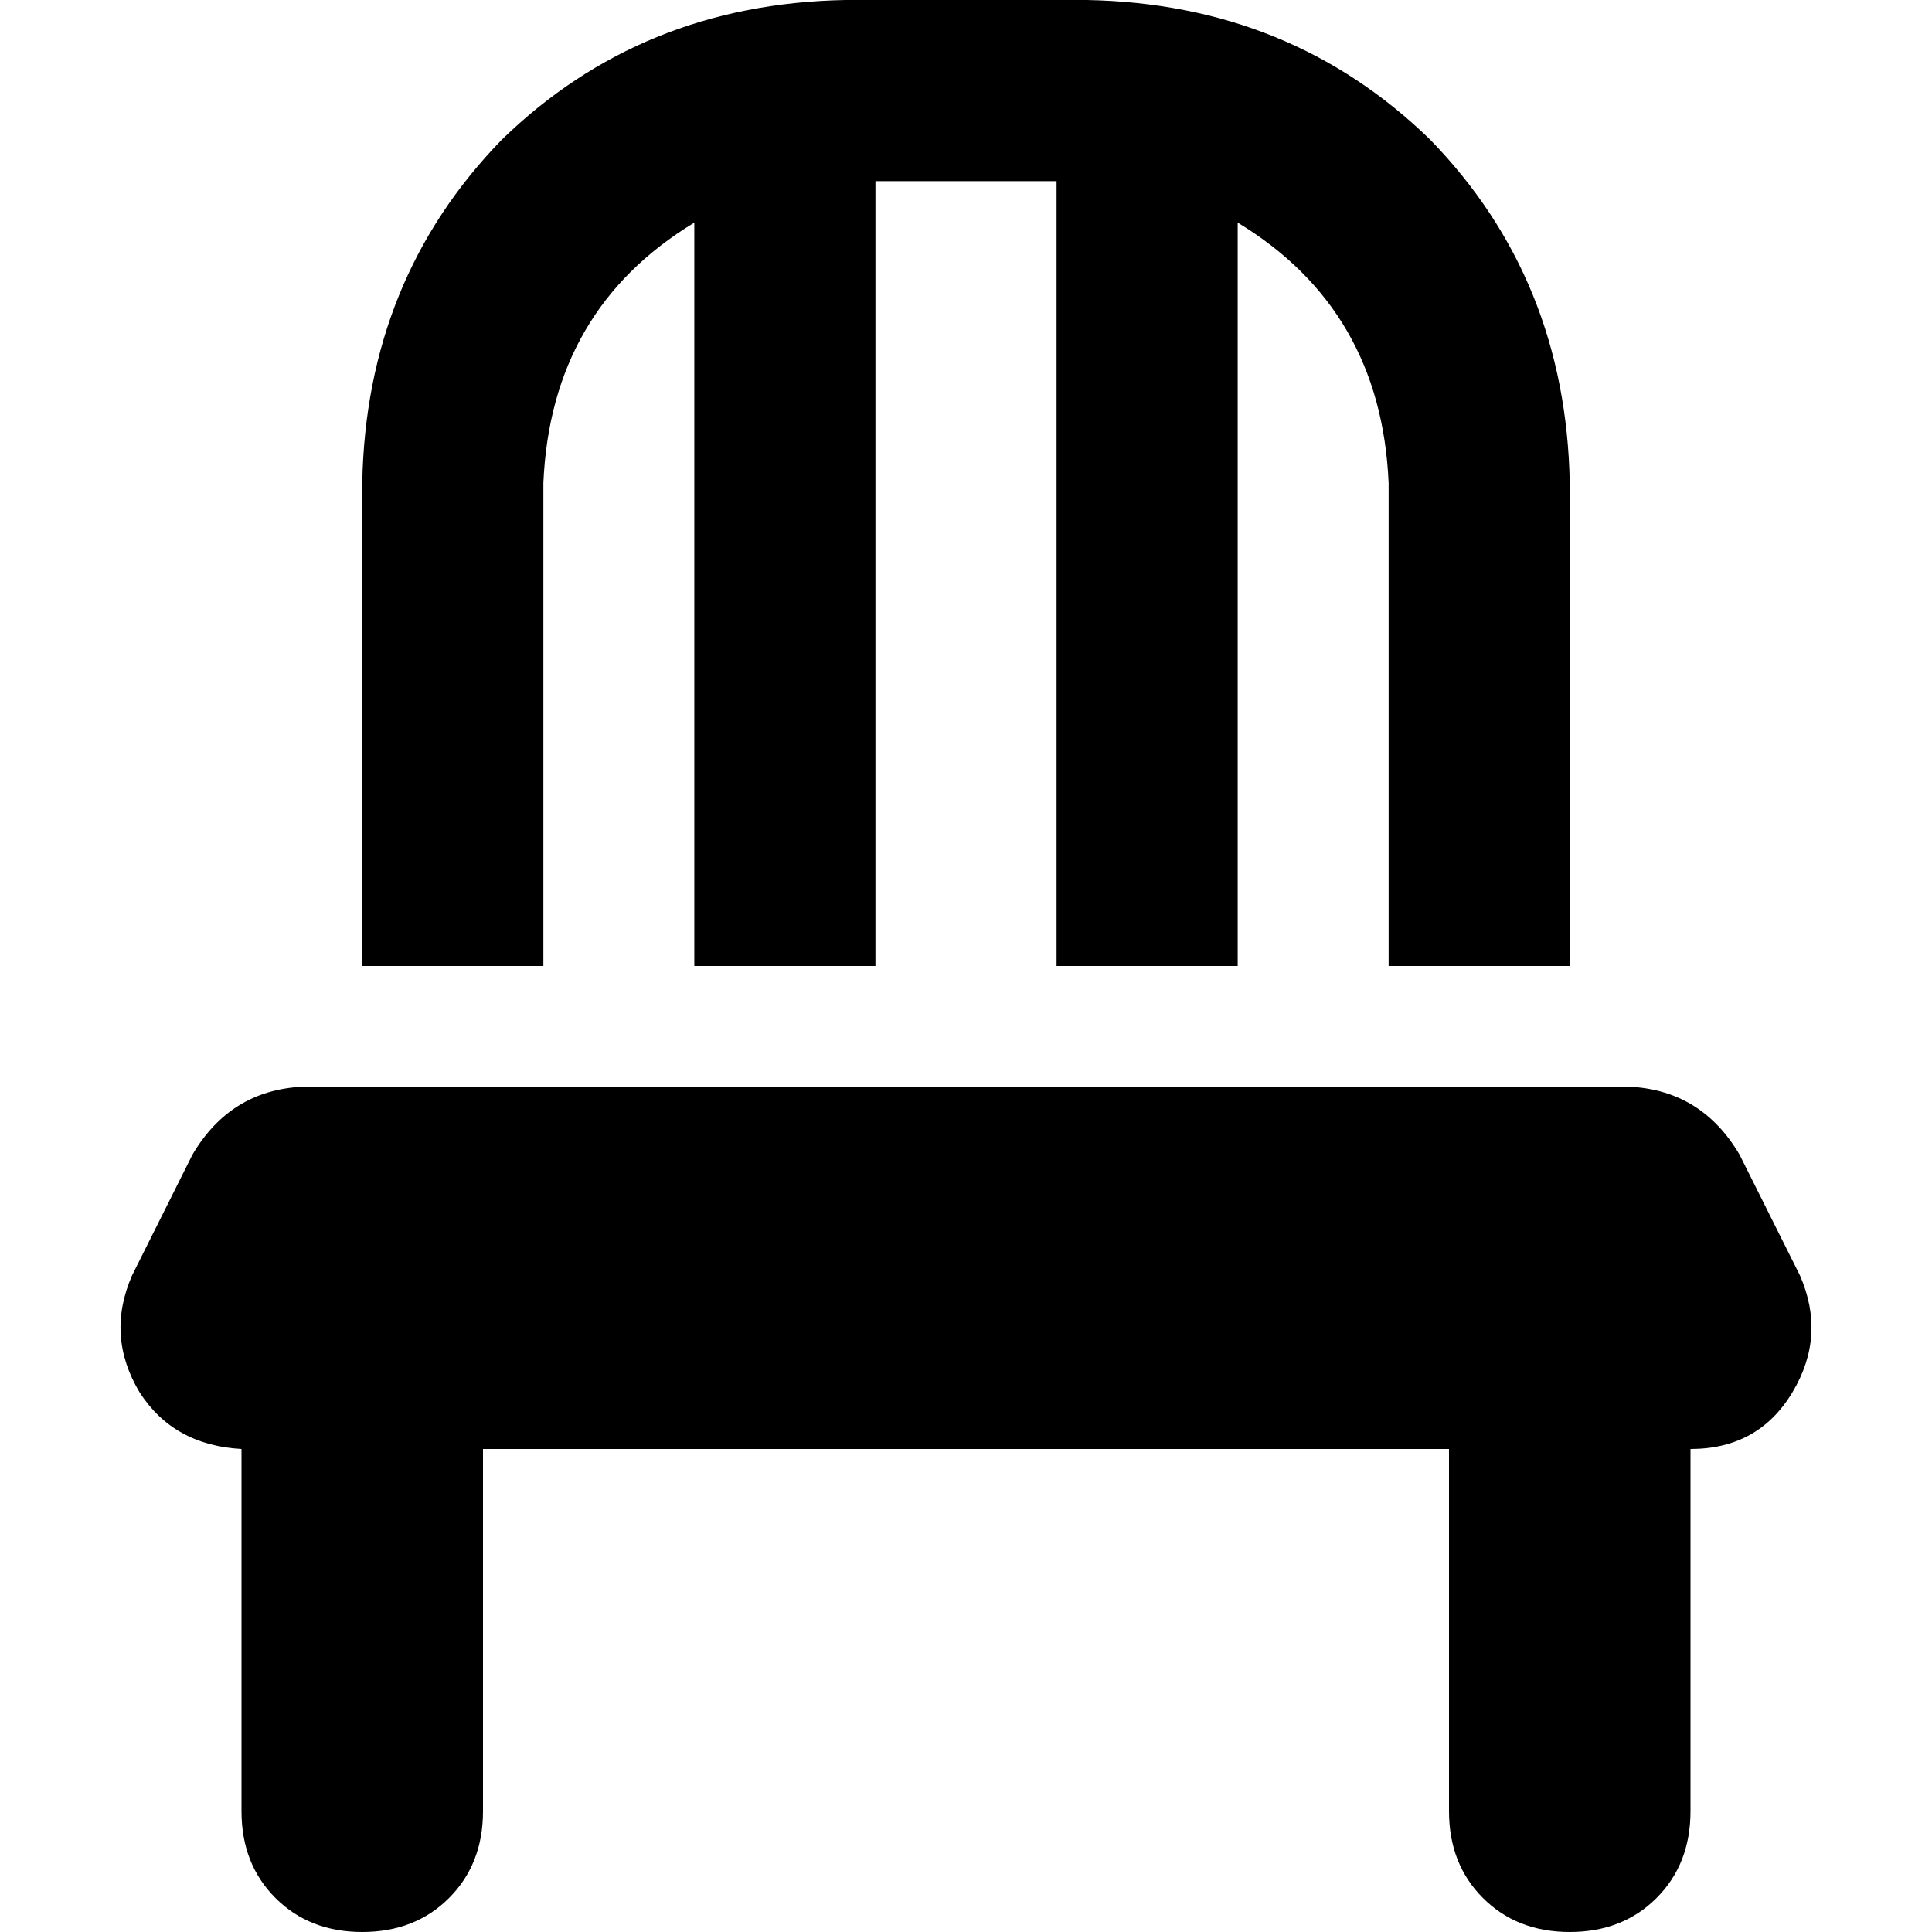 <svg xmlns="http://www.w3.org/2000/svg" viewBox="0 0 512 512">
  <path d="M 280 48 L 280 256 L 280 48 L 280 256 L 328 256 L 328 256 L 328 59 L 328 59 Q 366 82 368 128 L 368 256 L 368 256 L 416 256 L 416 256 L 416 128 L 416 128 Q 415 74 379 37 Q 342 1 288 0 L 224 0 L 224 0 Q 170 1 133 37 Q 97 74 96 128 L 96 256 L 96 256 L 144 256 L 144 256 L 144 128 L 144 128 Q 146 82 184 59 L 184 256 L 184 256 L 232 256 L 232 256 L 232 48 L 232 48 L 280 48 L 280 48 Z M 80 288 Q 61 289 51 306 L 35 338 L 35 338 Q 28 354 37 369 Q 46 383 64 384 L 64 480 L 64 480 Q 64 494 73 503 Q 82 512 96 512 Q 110 512 119 503 Q 128 494 128 480 L 128 384 L 128 384 L 384 384 L 384 384 L 384 480 L 384 480 Q 384 494 393 503 Q 402 512 416 512 Q 430 512 439 503 Q 448 494 448 480 L 448 384 L 448 384 Q 466 384 475 369 Q 484 354 477 338 L 461 306 L 461 306 Q 451 289 432 288 L 80 288 L 80 288 Z" />
</svg>